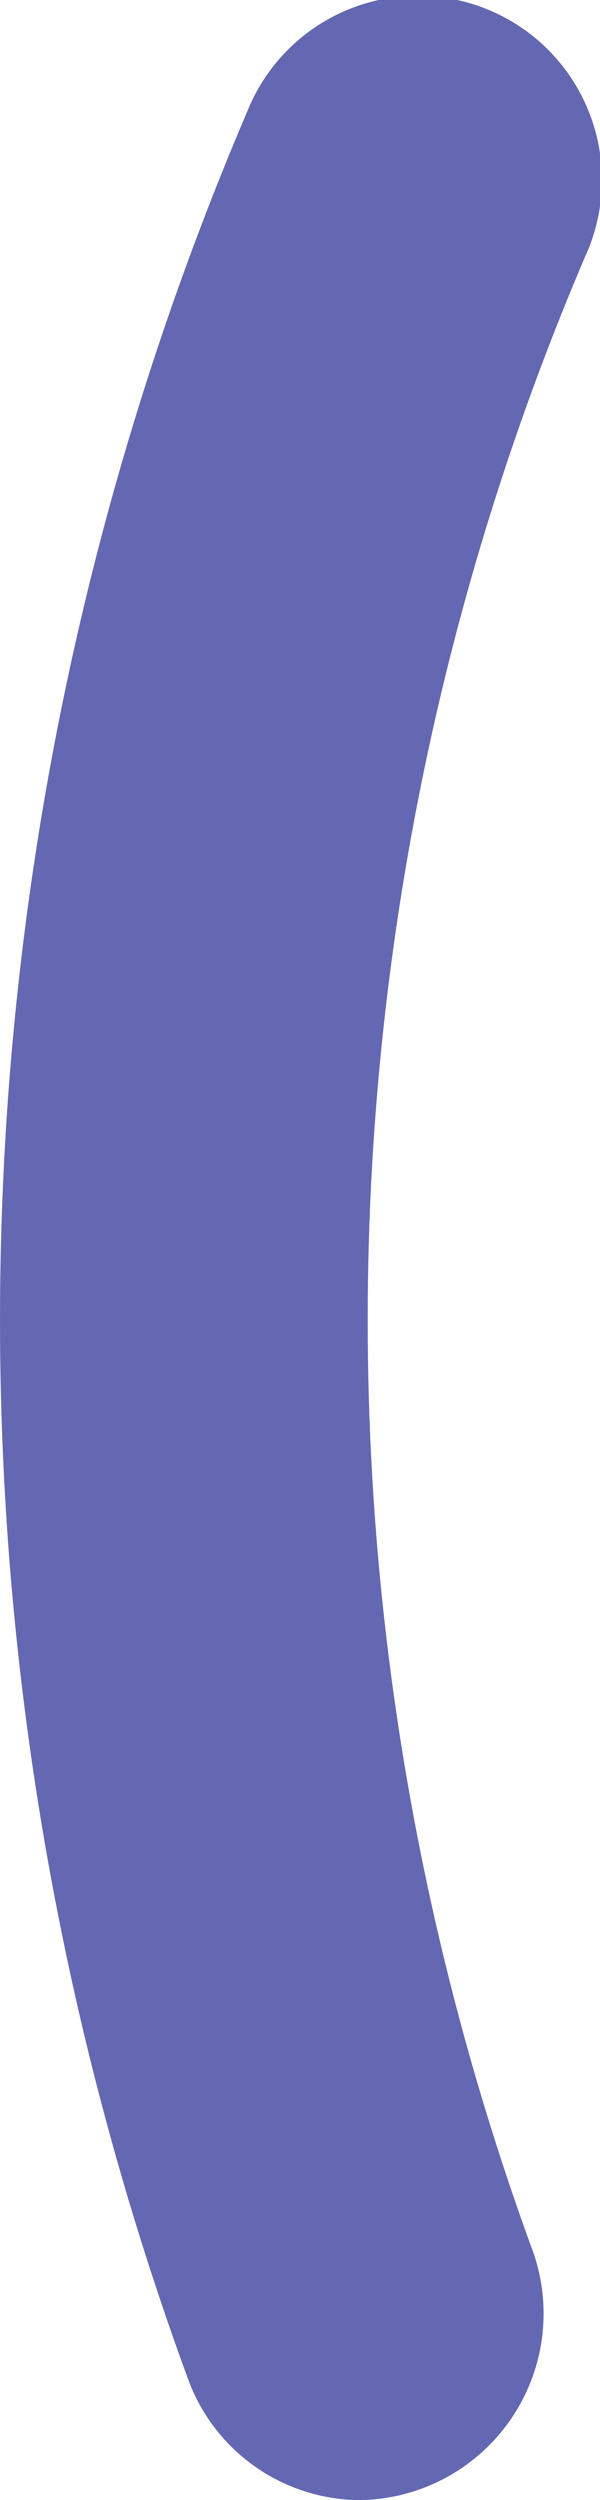 <svg xmlns="http://www.w3.org/2000/svg" width="4.072" height="16.95" viewBox="0 0 4.072 16.95"><defs><style>.a{fill:#6467b1;}</style></defs><path class="a" d="M399.278,132.077a1.265,1.265,0,0,0,1.17-1.68,18.346,18.346,0,0,1,.352-13.53,1.248,1.248,0,1,0-2.293-.984,20.841,20.841,0,0,0-.4,15.378A1.248,1.248,0,0,0,399.278,132.077Z" transform="translate(-396.829 -115.127)"/></svg>